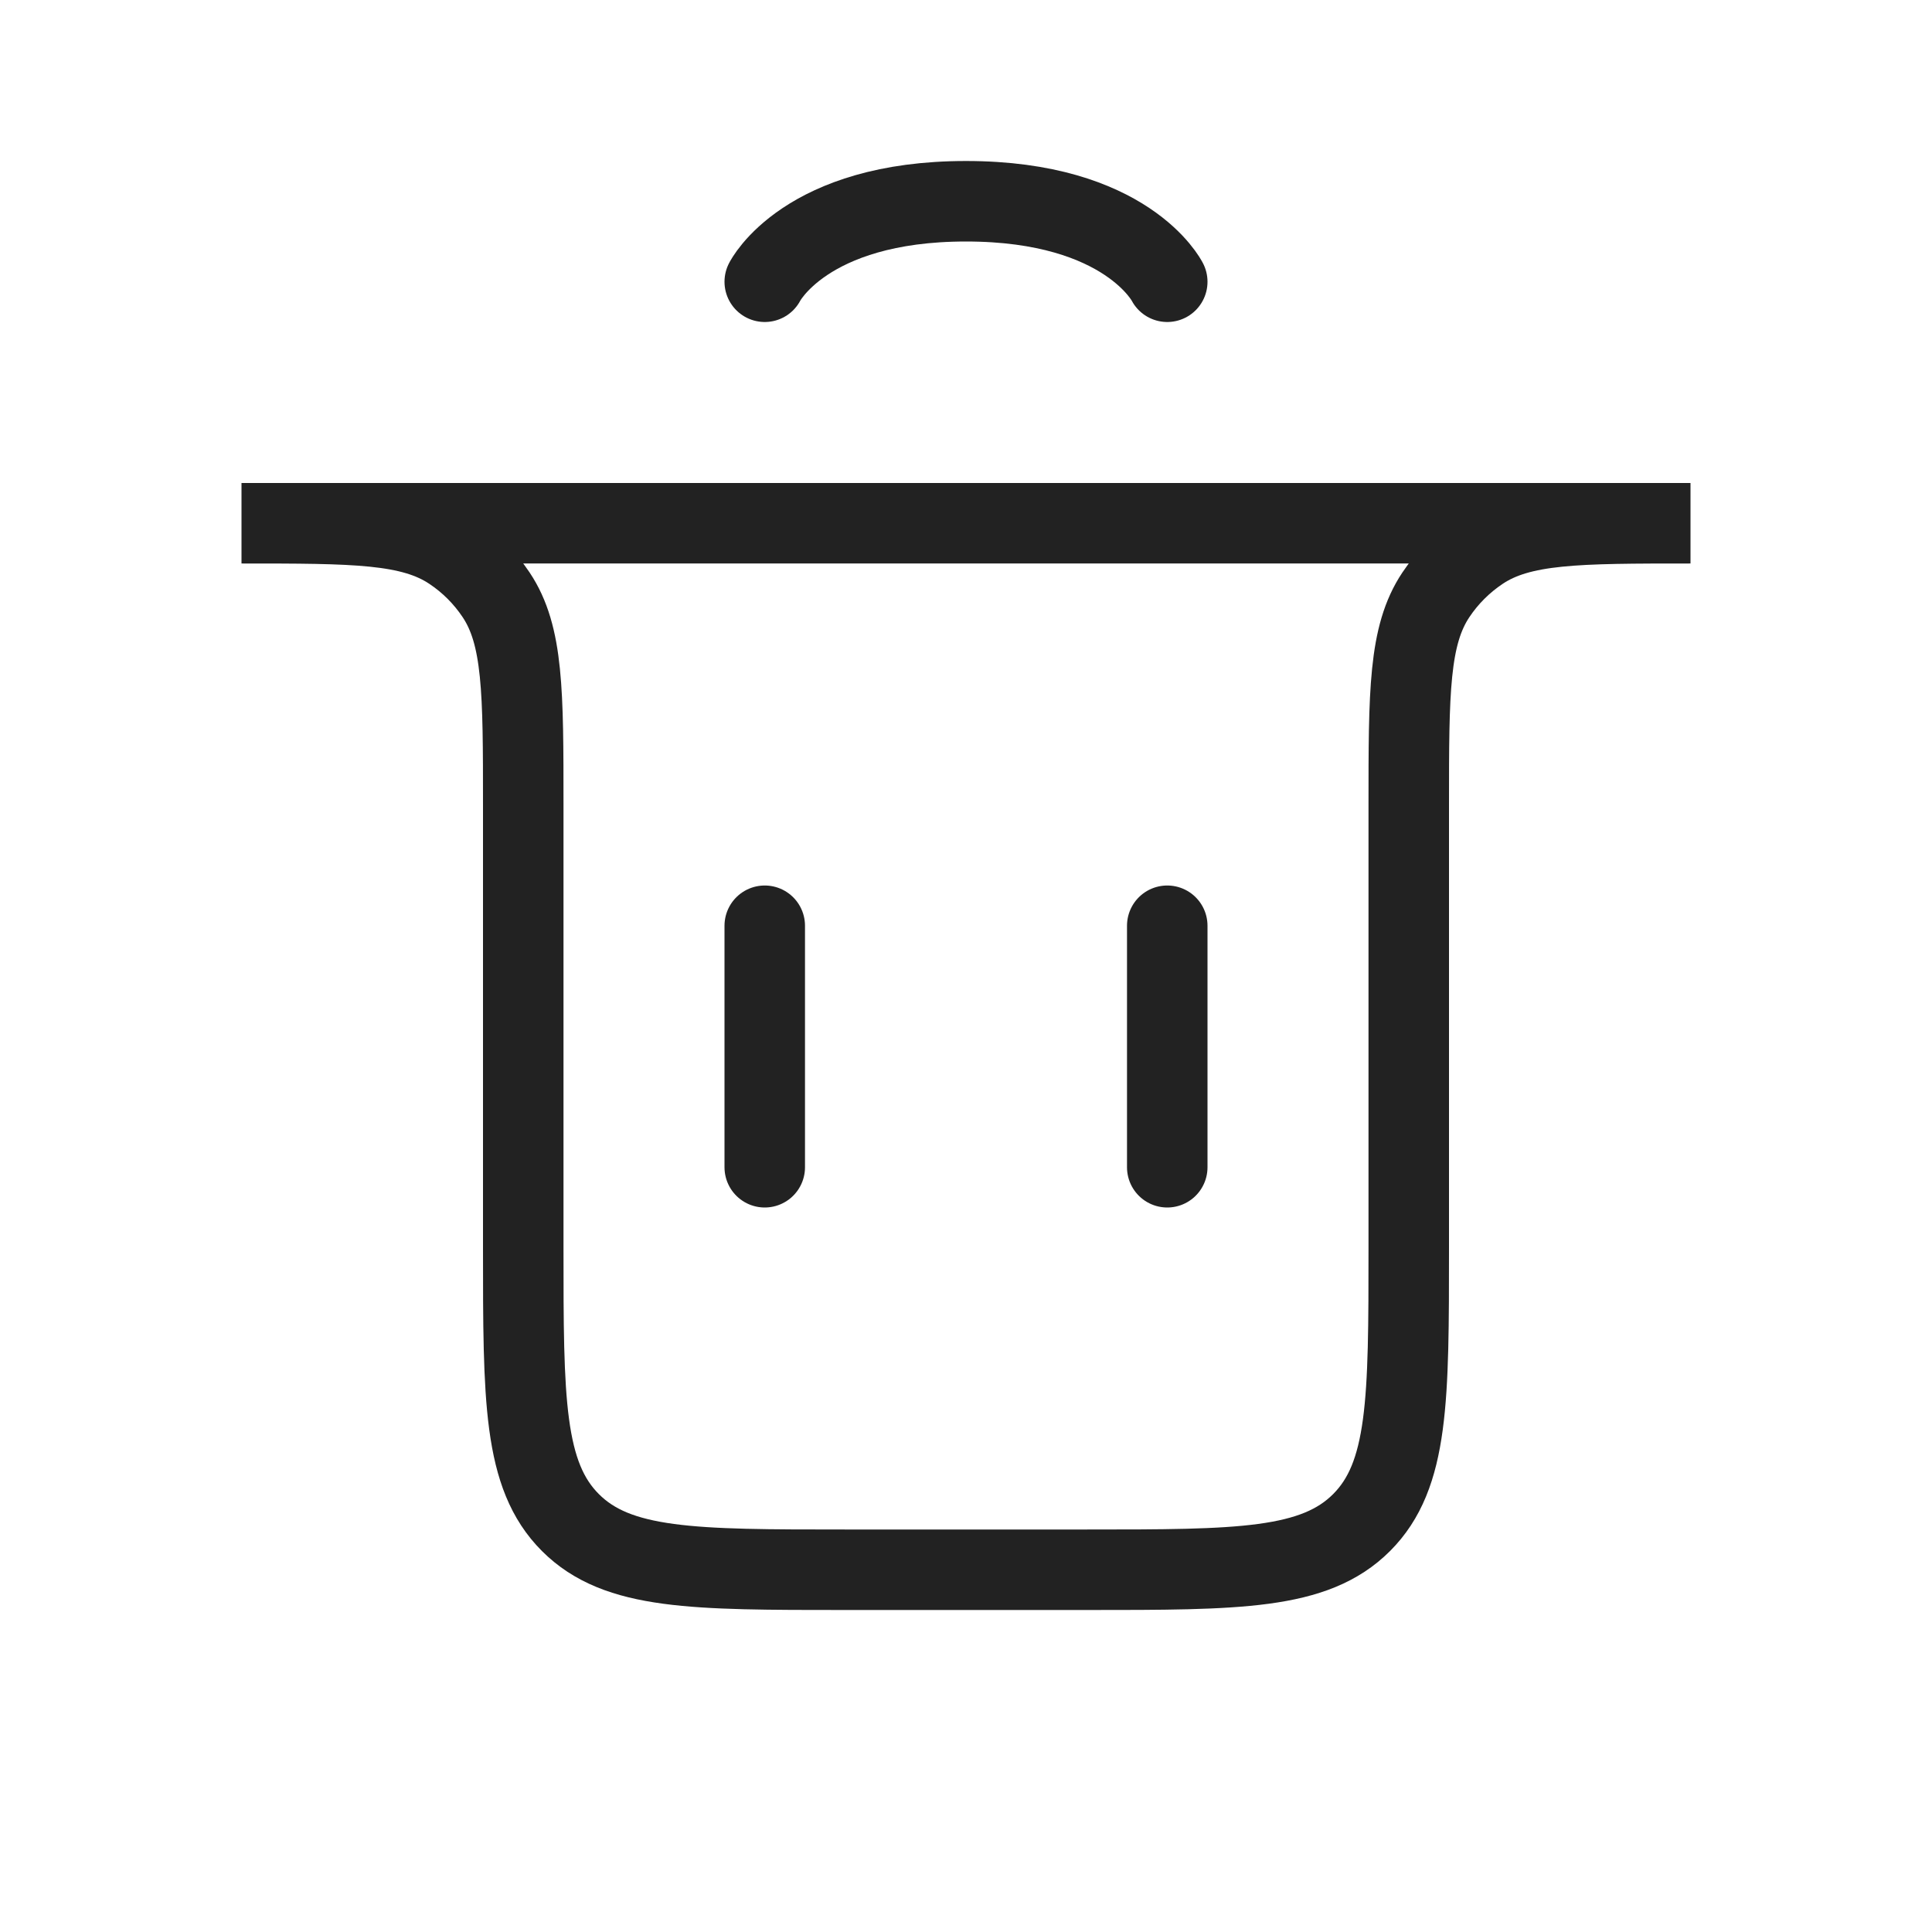 <svg width="24" height="24" viewBox="0 0 24 24" fill="none" xmlns="http://www.w3.org/2000/svg">
<path d="M9.5 14.5L9.5 11.5" stroke="#222222" stroke-linecap="round"/>
<path d="M14.5 14.5L14.5 11.5" stroke="#222222" stroke-linecap="round"/>
<path d="M3 6.5H21V6.5C19.596 6.5 18.893 6.5 18.389 6.837C18.171 6.983 17.983 7.17 17.837 7.389C17.5 7.893 17.5 8.596 17.5 10V15.5C17.5 17.386 17.5 18.328 16.914 18.914C16.328 19.5 15.386 19.5 13.5 19.5H10.5C8.614 19.5 7.672 19.5 7.086 18.914C6.5 18.328 6.5 17.386 6.5 15.5V10C6.5 8.596 6.5 7.893 6.163 7.389C6.017 7.17 5.83 6.983 5.611 6.837C5.107 6.5 4.405 6.5 3 6.5V6.5Z" stroke="#222222" stroke-linecap="round"/>
<path d="M9.5 3.5C9.5 3.5 10 2.5 12 2.5C14 2.5 14.5 3.5 14.5 3.5" stroke="#222222" stroke-linecap="round"/>
</svg>
